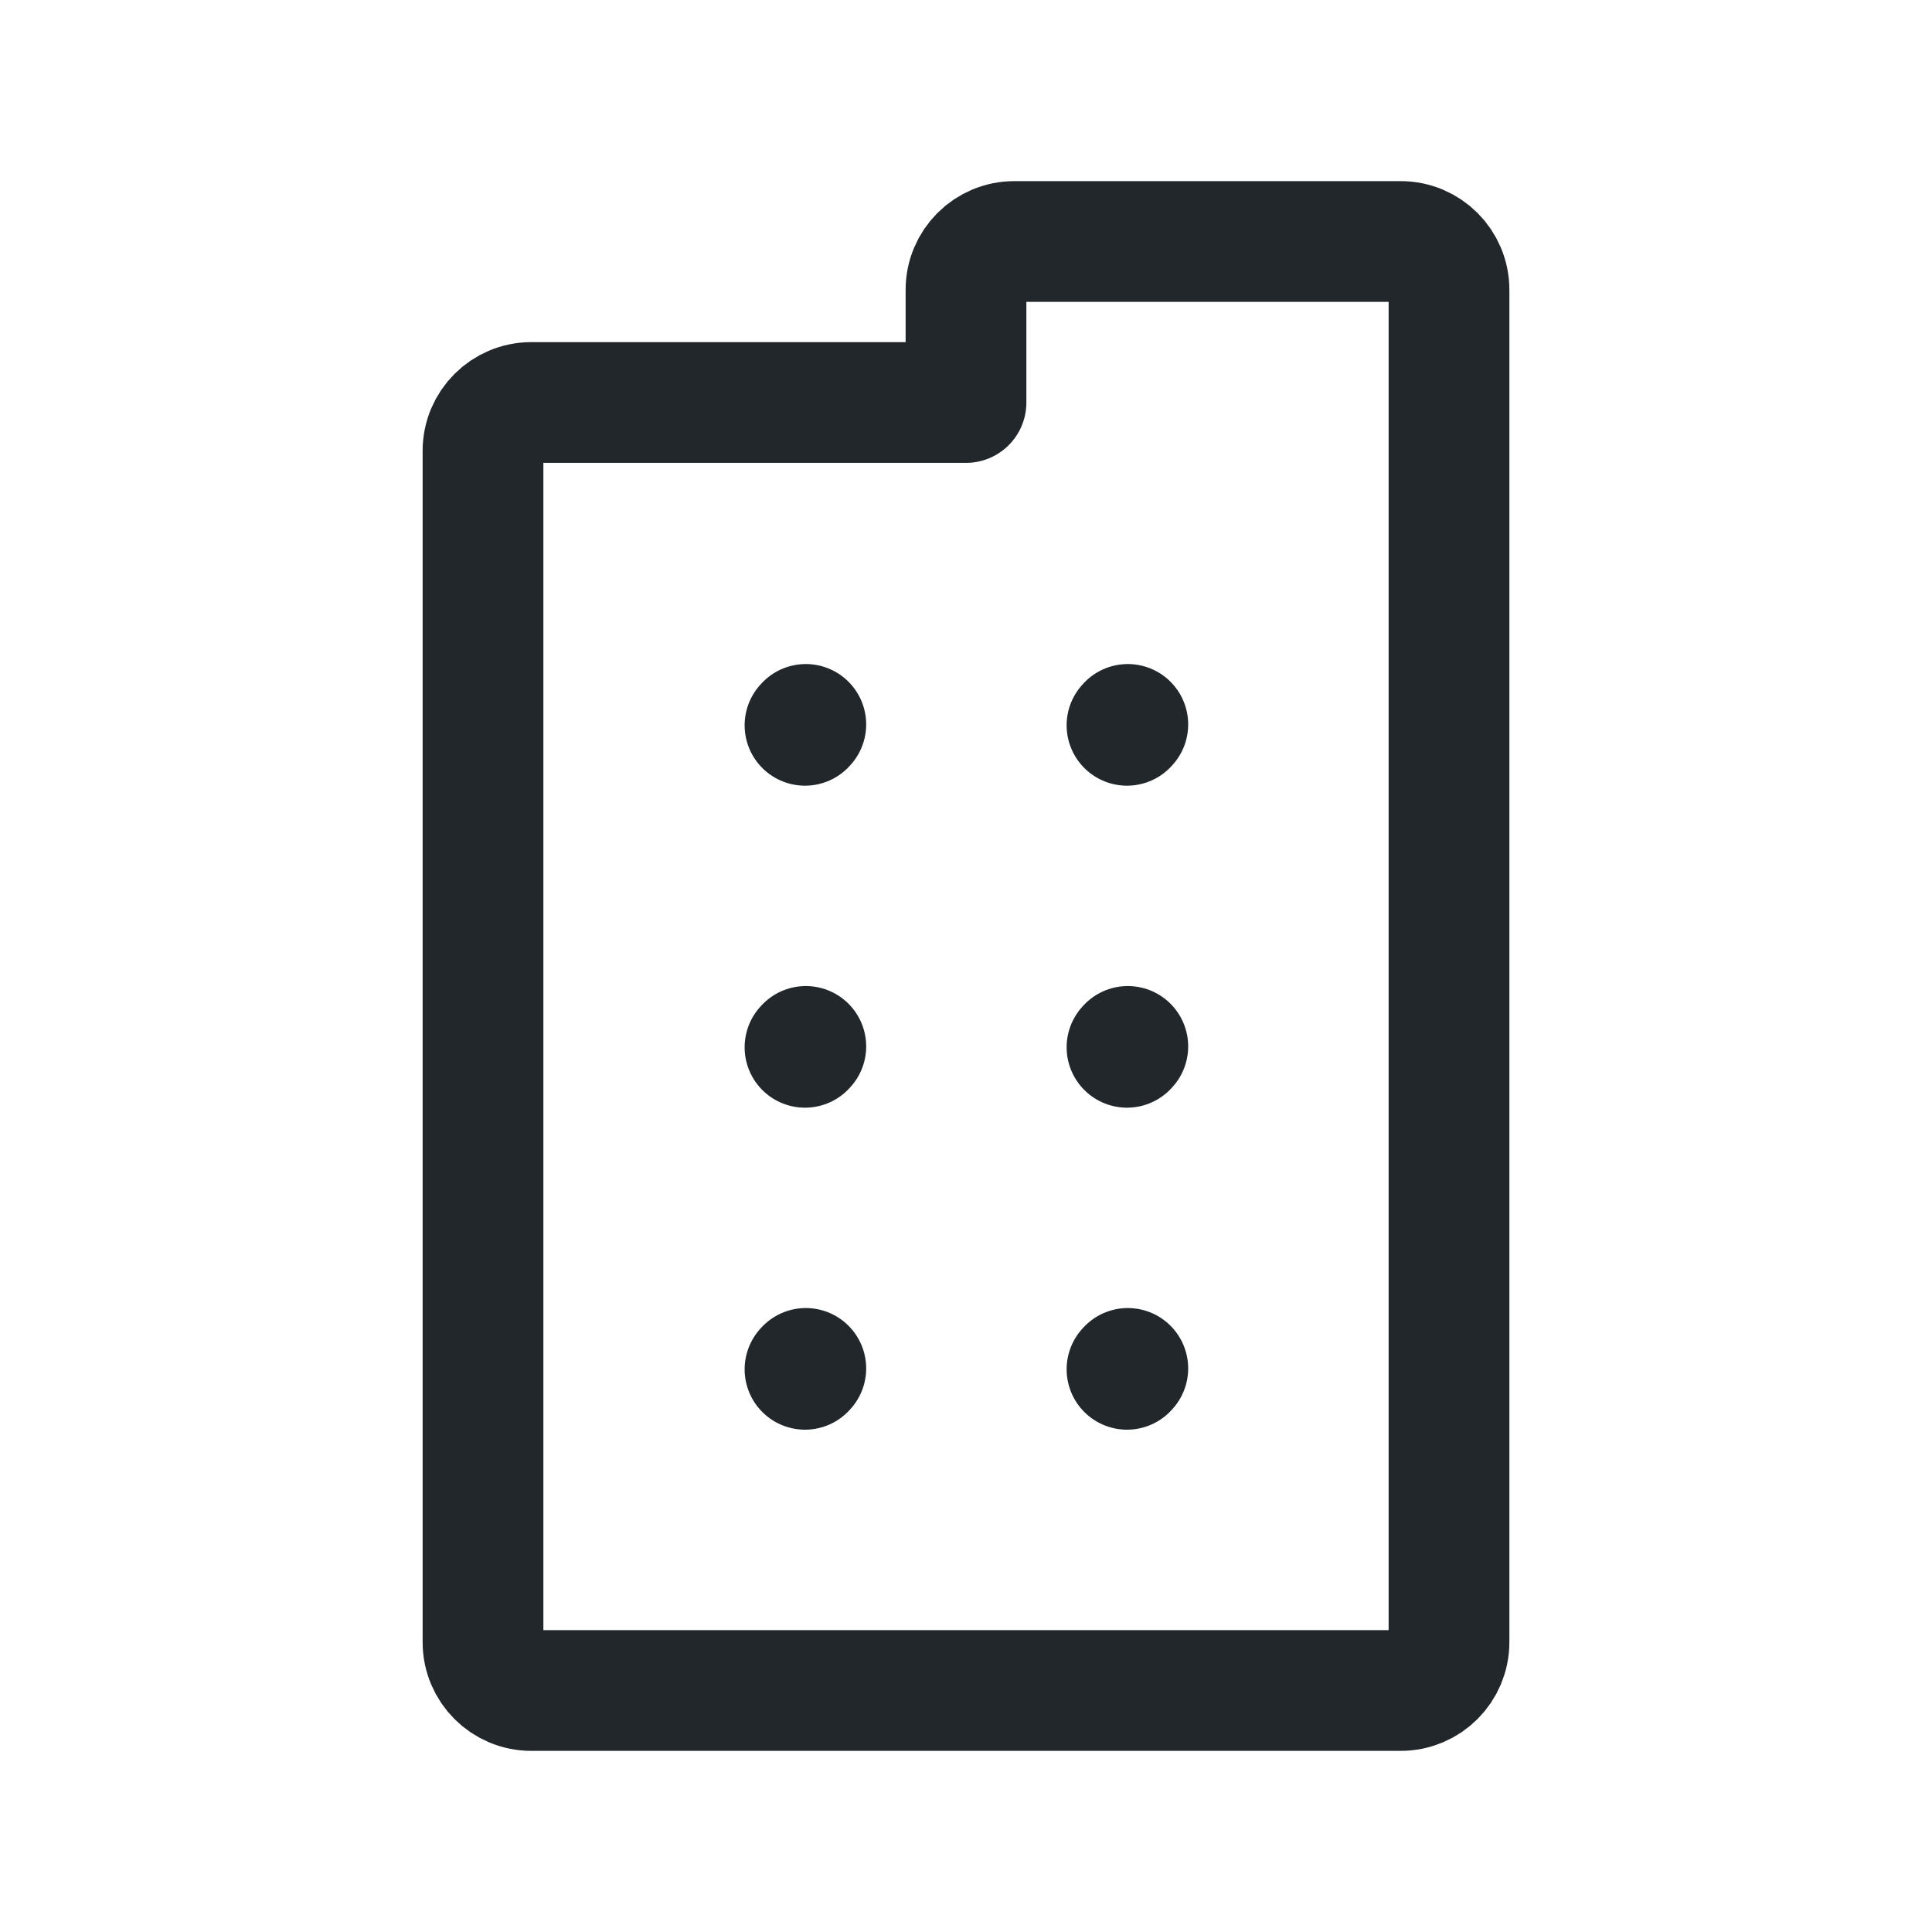 <svg width="24" height="24" viewBox="0 0 24 24" fill="none" xmlns="http://www.w3.org/2000/svg">
<path d="M10 9.01L10.01 8.999" stroke="#21272A" stroke-width="1.5" stroke-linecap="round" stroke-linejoin="round"/>
<path d="M14 9.01L14.01 8.999" stroke="#21272A" stroke-width="1.5" stroke-linecap="round" stroke-linejoin="round"/>
<path d="M10 13.01L10.01 12.999" stroke="#21272A" stroke-width="1.5" stroke-linecap="round" stroke-linejoin="round"/>
<path d="M14 13.01L14.01 12.999" stroke="#21272A" stroke-width="1.5" stroke-linecap="round" stroke-linejoin="round"/>
<path d="M10 17.01L10.01 16.999" stroke="#21272A" stroke-width="1.5" stroke-linecap="round" stroke-linejoin="round"/>
<path d="M14 17.01L14.01 16.999" stroke="#21272A" stroke-width="1.5" stroke-linecap="round" stroke-linejoin="round"/>
<path d="M6 20.4V5.6C6 5.269 6.269 5 6.6 5H12V3.6C12 3.269 12.269 3 12.6 3H17.4C17.731 3 18 3.269 18 3.6V20.4C18 20.731 17.731 21 17.4 21H6.6C6.269 21 6 20.731 6 20.4Z" stroke="#21272A" stroke-width="1.5" stroke-linecap="round" stroke-linejoin="round"/>
</svg>

